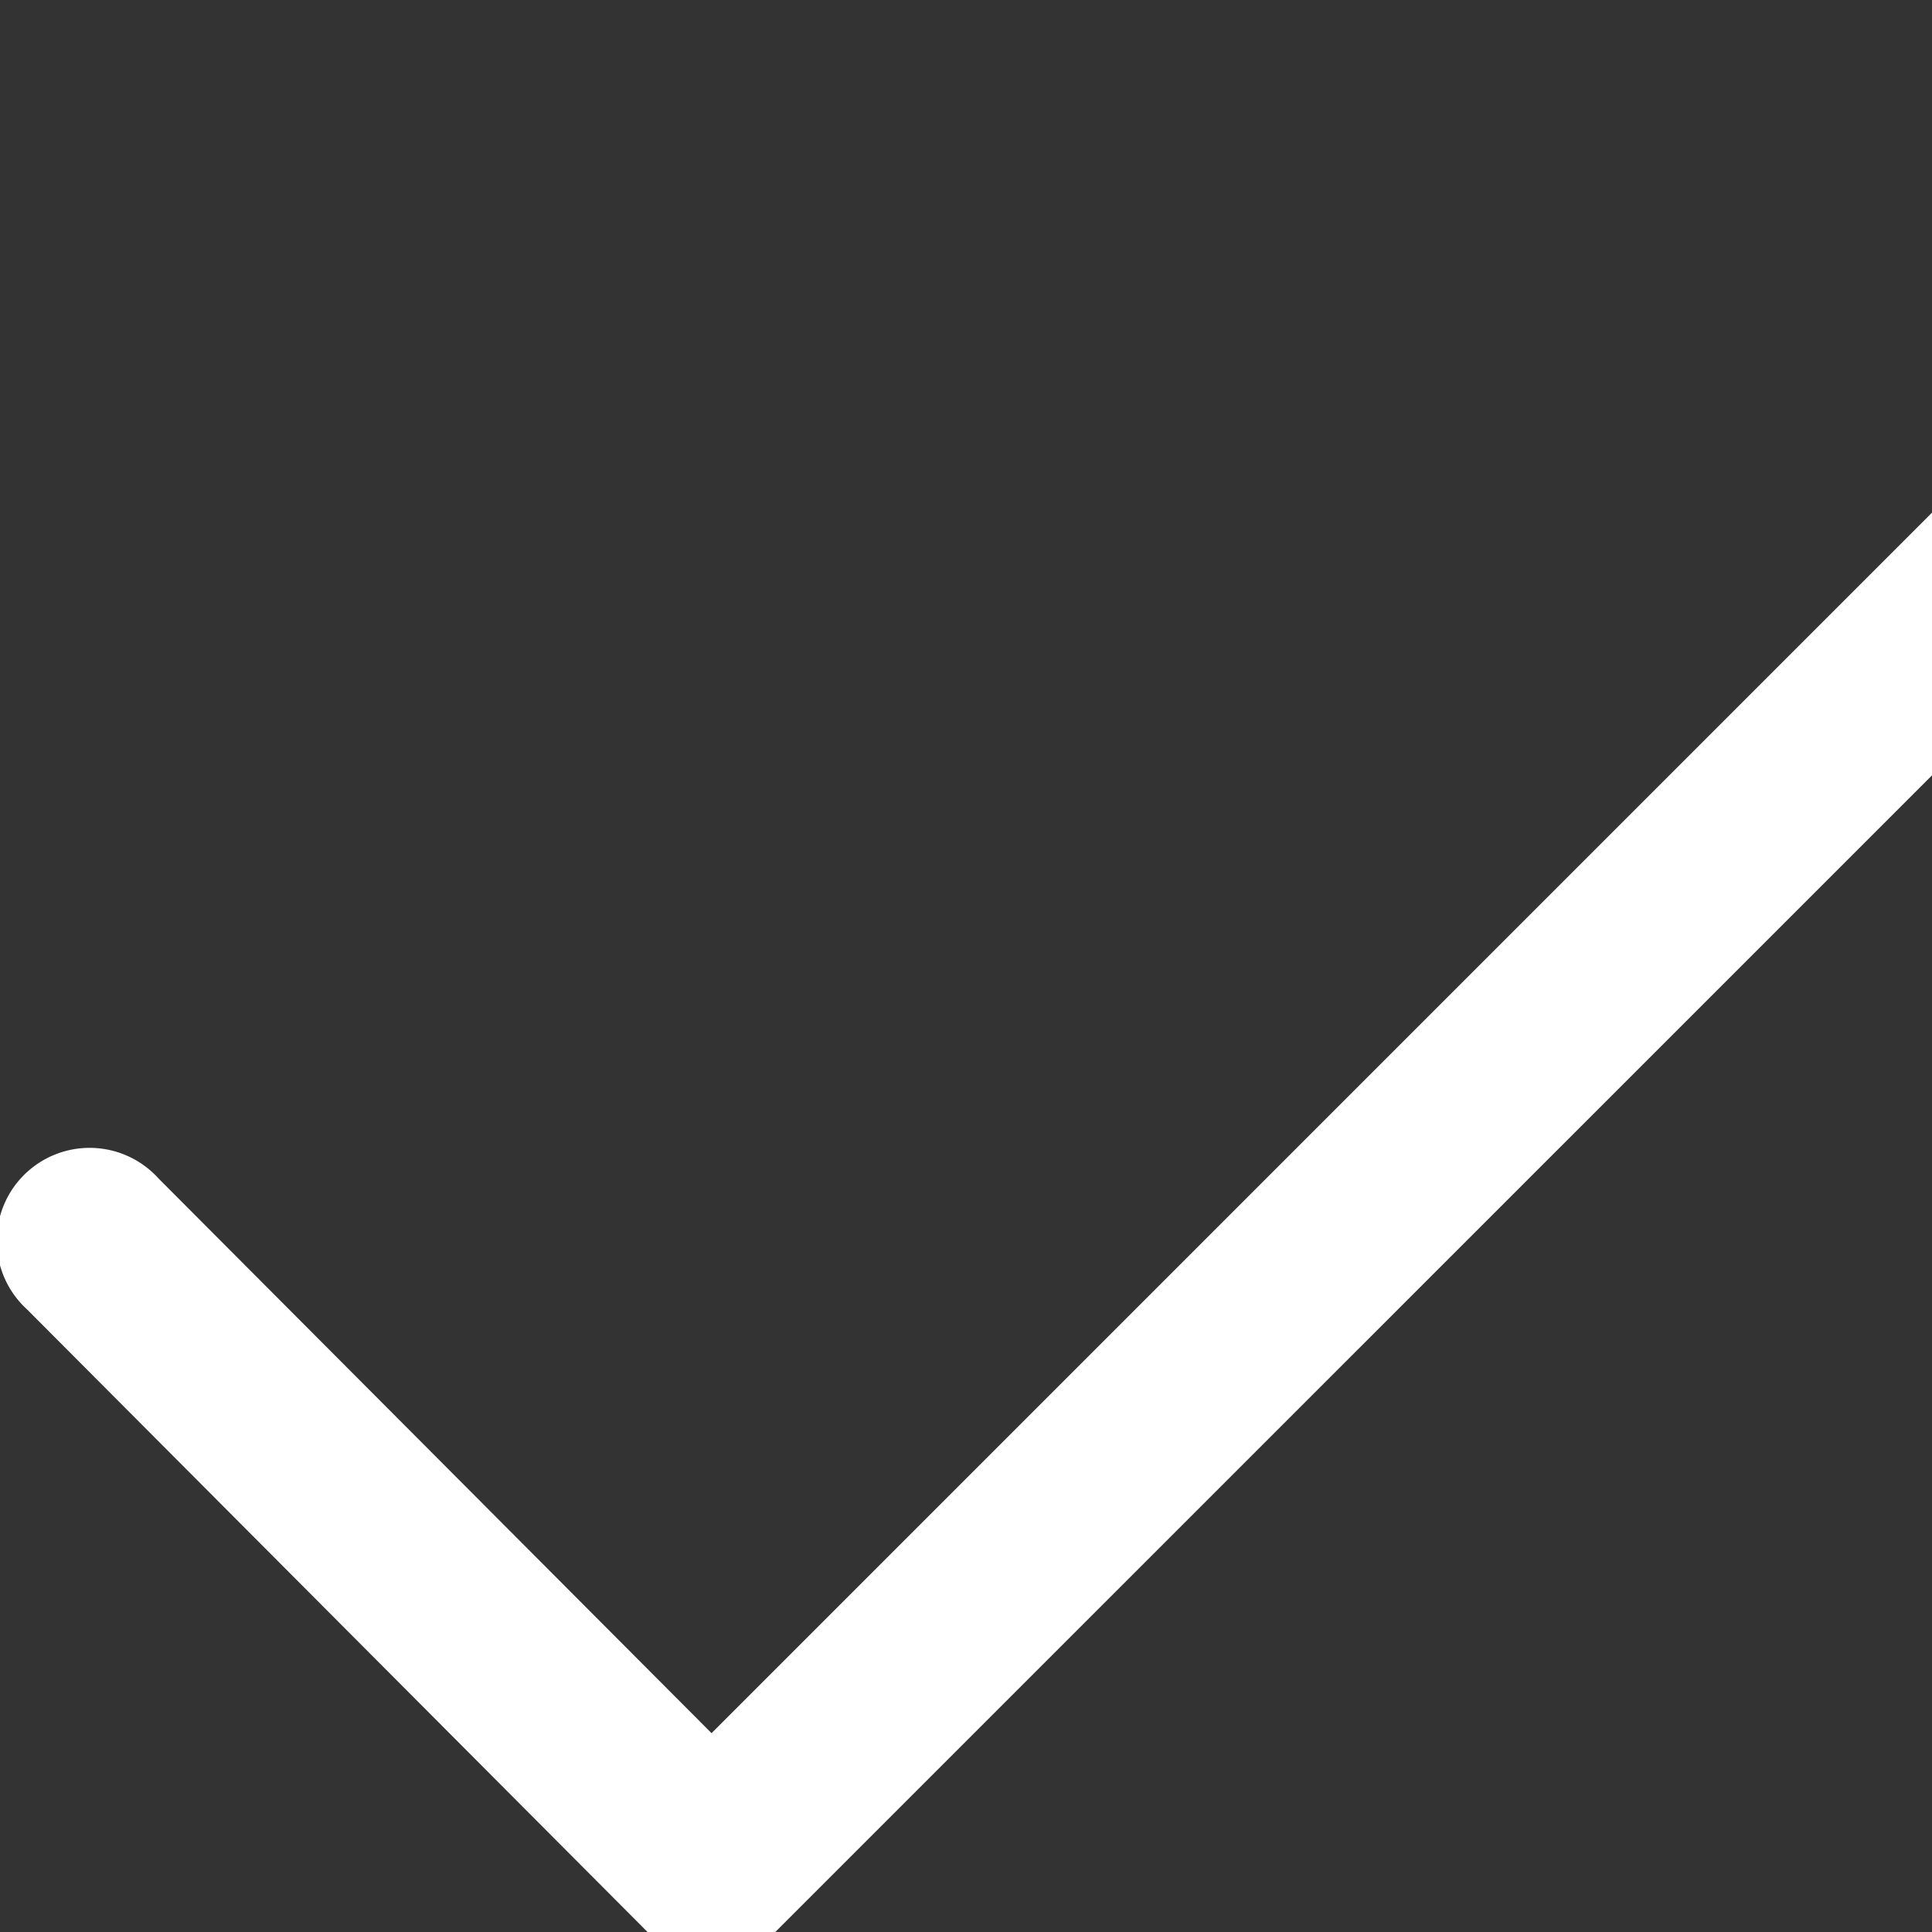 <svg width="24" height="24" viewBox="0 0 24 24" fill="none" xmlns="http://www.w3.org/2000/svg">
    <rect x="0" y="0" width="24" height="24" fill="#333333" stroke="none"/>
    <g clip-path="url(#a)">
        <g clip-path="url(#b)">
            <path fill-rule="evenodd" clip-rule="evenodd" d="M29.662 2.338c.45.45.45 1.181 0 1.632L9.654 23.977a1.154 1.154 0 0 1-1.633 0L.337 16.267A1.154 1.154 0 1 1 1.97 14.64l6.869 6.89L28.03 2.338c.45-.45 1.181-.45 1.632 0z" fill="#fff"/>
        </g>
    </g>
    <defs>
        <clipPath id="a">
            <path fill="#fff" d="M0 0h24v24H0z"/>
        </clipPath>
        <clipPath id="b">
            <path fill="#fff" transform="translate(0 2)" d="M0 0h30v22.315H0z"/>
        </clipPath>
    </defs>
</svg>
